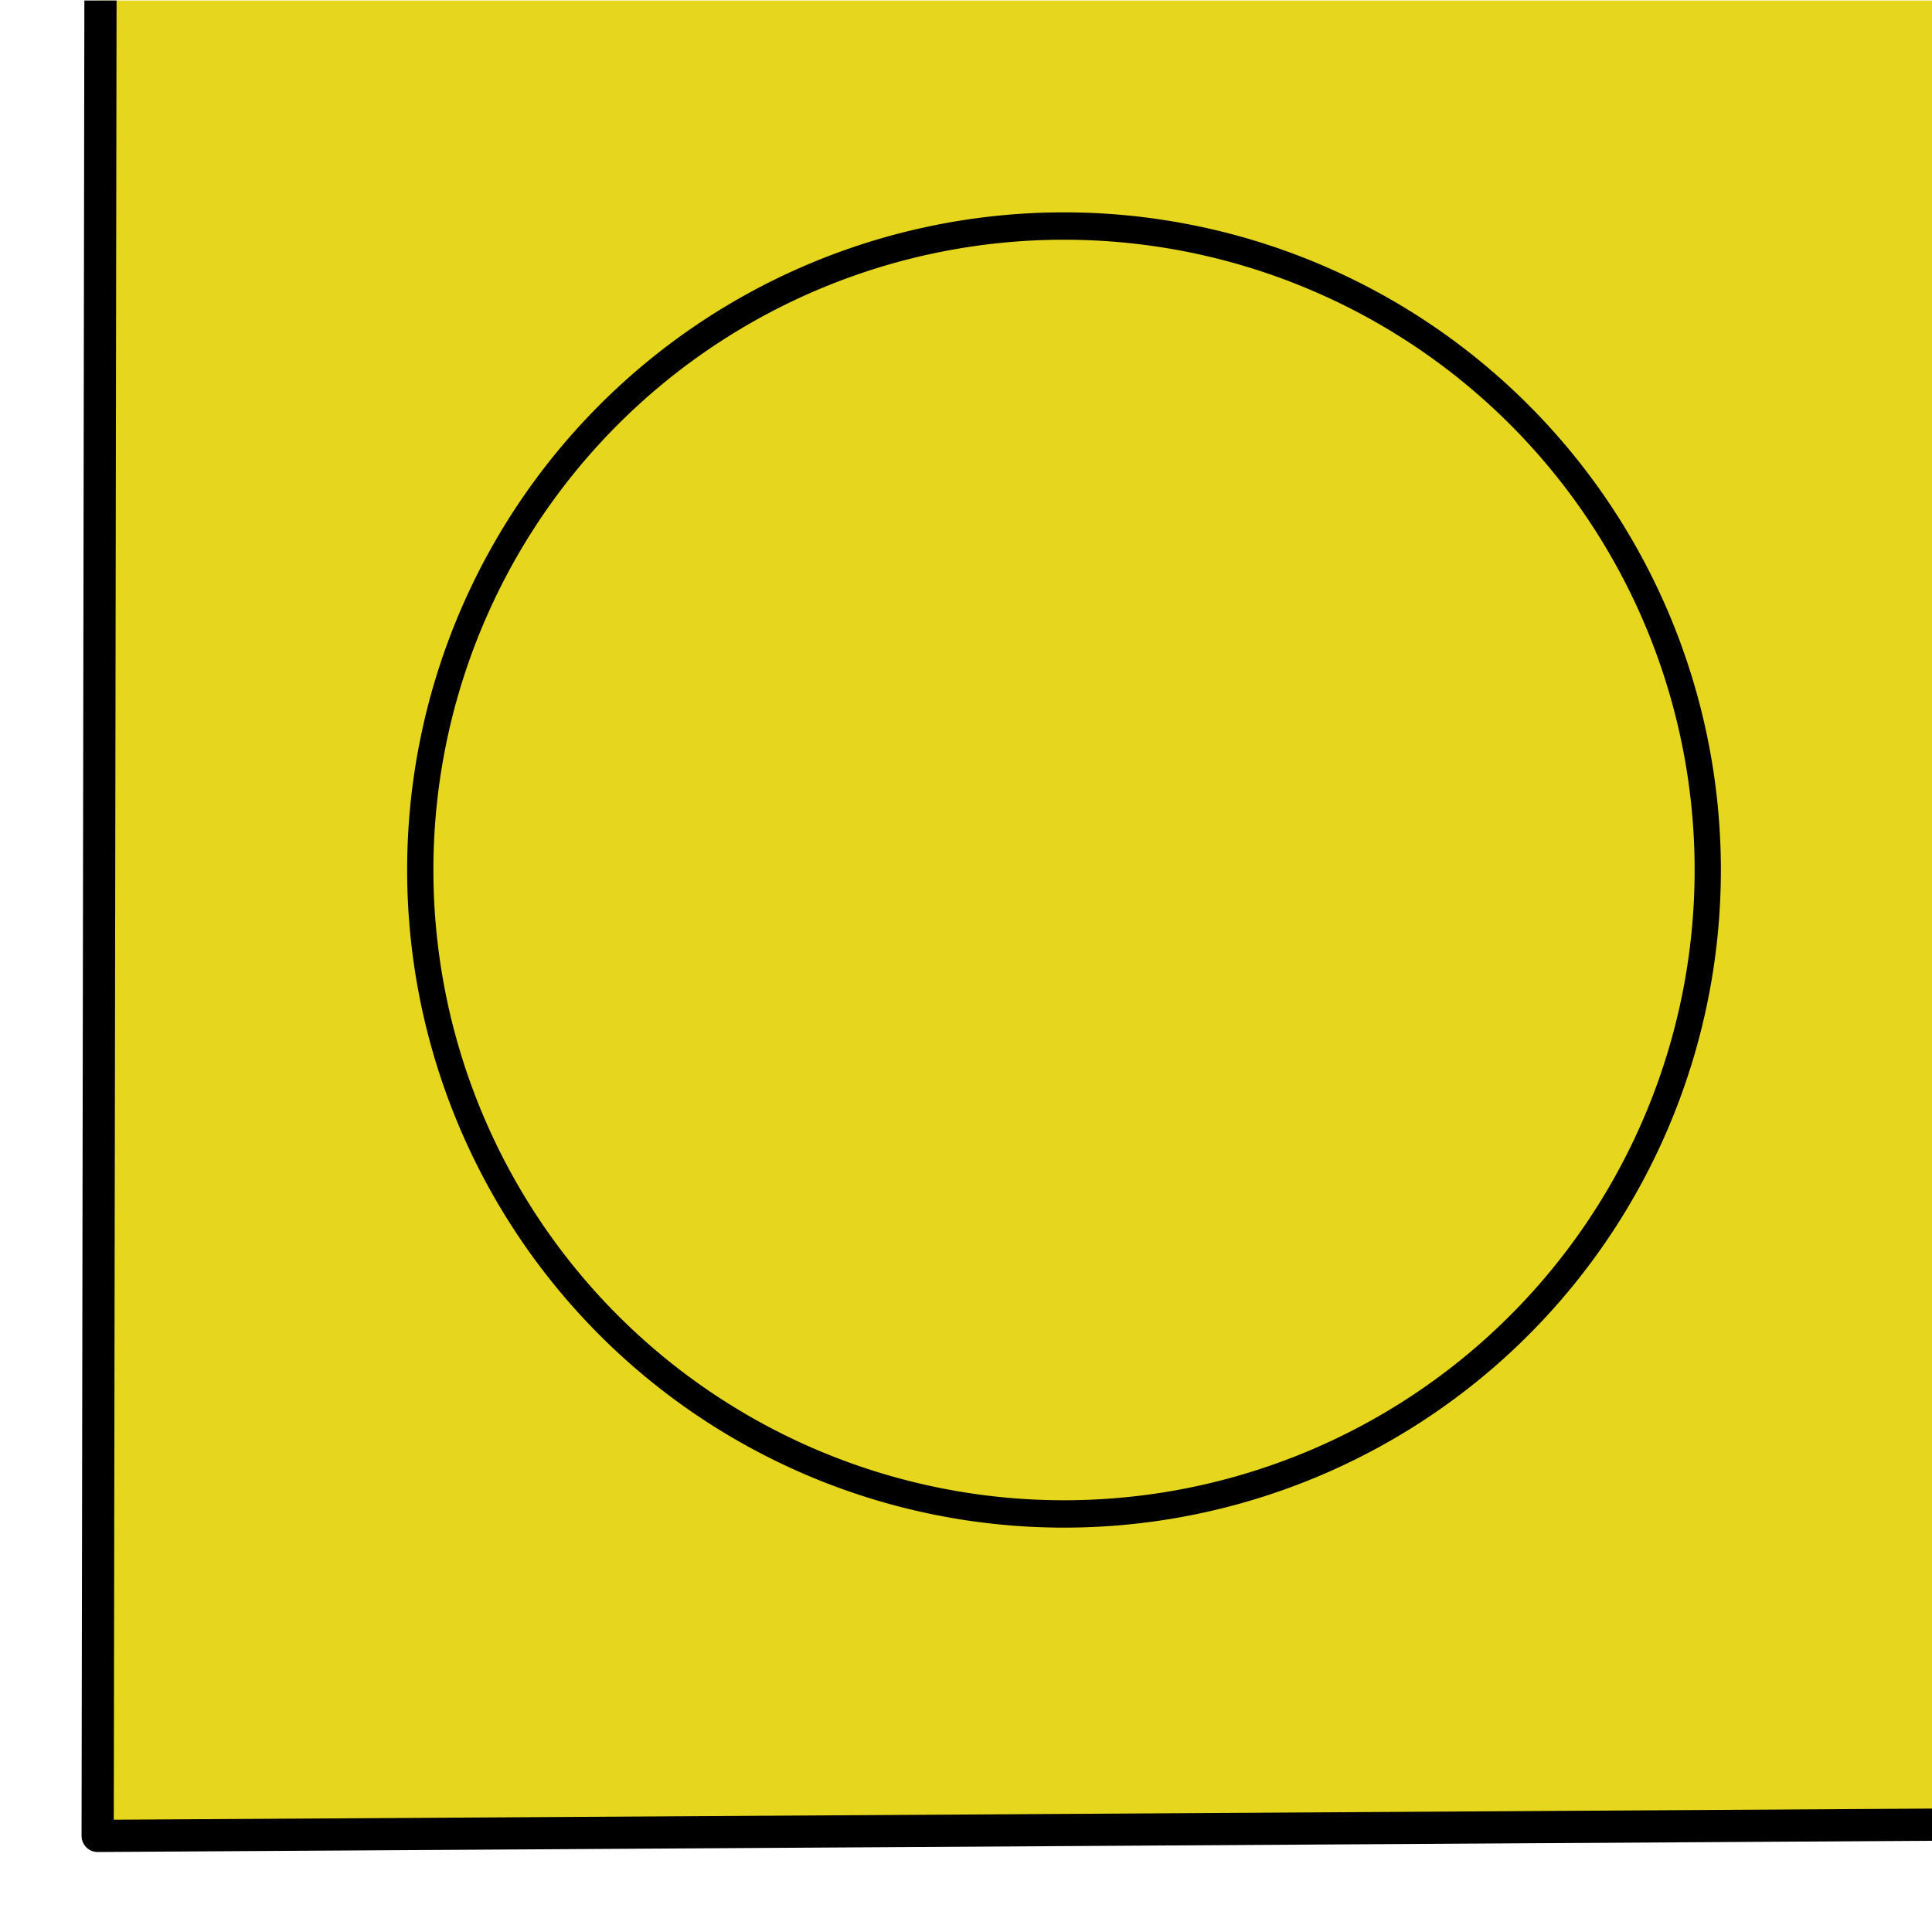 <?xml version="1.0" encoding="UTF-8" standalone="no"?>
<!-- Created with Inkscape (http://www.inkscape.org/) -->

<svg
   xmlns:dc="http://purl.org/dc/elements/1.1/"
   xmlns:cc="http://creativecommons.org/ns#"
   xmlns:rdf="http://www.w3.org/1999/02/22-rdf-syntax-ns#"
   xmlns:svg="http://www.w3.org/2000/svg"
   xmlns="http://www.w3.org/2000/svg"
   xmlns:sodipodi="http://sodipodi.sourceforge.net/DTD/sodipodi-0.dtd"
   xmlns:inkscape="http://www.inkscape.org/namespaces/inkscape"
   width="60"
   height="60"
   id="svg2"
   version="1.1"
   inkscape:version="0.48.4 r9939"
   sodipodi:docname="lower_left_tile.svg">
  <defs
     id="defs4" />
  <sodipodi:namedview
     id="base"
     pagecolor="#ffffff"
     bordercolor="#666666"
     borderopacity="1.0"
     inkscape:pageopacity="0.0"
     inkscape:pageshadow="2"
     inkscape:zoom="8"
     inkscape:cx="1.7931125"
     inkscape:cy="33.262507"
     inkscape:document-units="px"
     inkscape:current-layer="layer1"
     showgrid="false"
     inkscape:window-width="1918"
     inkscape:window-height="1030"
     inkscape:window-x="0"
     inkscape:window-y="0"
     inkscape:window-maximized="1" />
  <g
     inkscape:label="Ebene 1"
     inkscape:groupmode="layer"
     id="layer1"
     transform="translate(0,-992.362)">
    <rect
       style="fill:#e6d61e;fill-opacity:1;stroke:none"
       id="rect3827"
       width="57"
       height="57"
       x="-60.033"
       y="-1049.379"
       transform="scale(-1,-1)" />
    <path
       sodipodi:type="arc"
       style="fill:none;stroke:#000000;stroke-width:0.999;stroke-miterlimit:4;stroke-opacity:1;stroke-dasharray:none;stroke-dashoffset:0"
       id="path2990"
       sodipodi:cx="33.5"
       sodipodi:cy="31.5"
       sodipodi:rx="24.5"
       sodipodi:ry="23.5"
       d="m 58,31.5 a 24.5,23.5 0 1 1 -49,0 24.5,23.5 0 1 1 49,0 z"
       transform="matrix(-0.816,0,0,-0.851,60.38,1046.187)" />
    <path
       style="fill:none;stroke:#000000;stroke-width:1px;stroke-linecap:butt;stroke-linejoin:round;stroke-opacity:1"
       d="m 3.12,992.378 -0.087,57 57,-0.349 0,0"
       id="path4999"
       inkscape:connector-curvature="0" />
  </g>
</svg>
